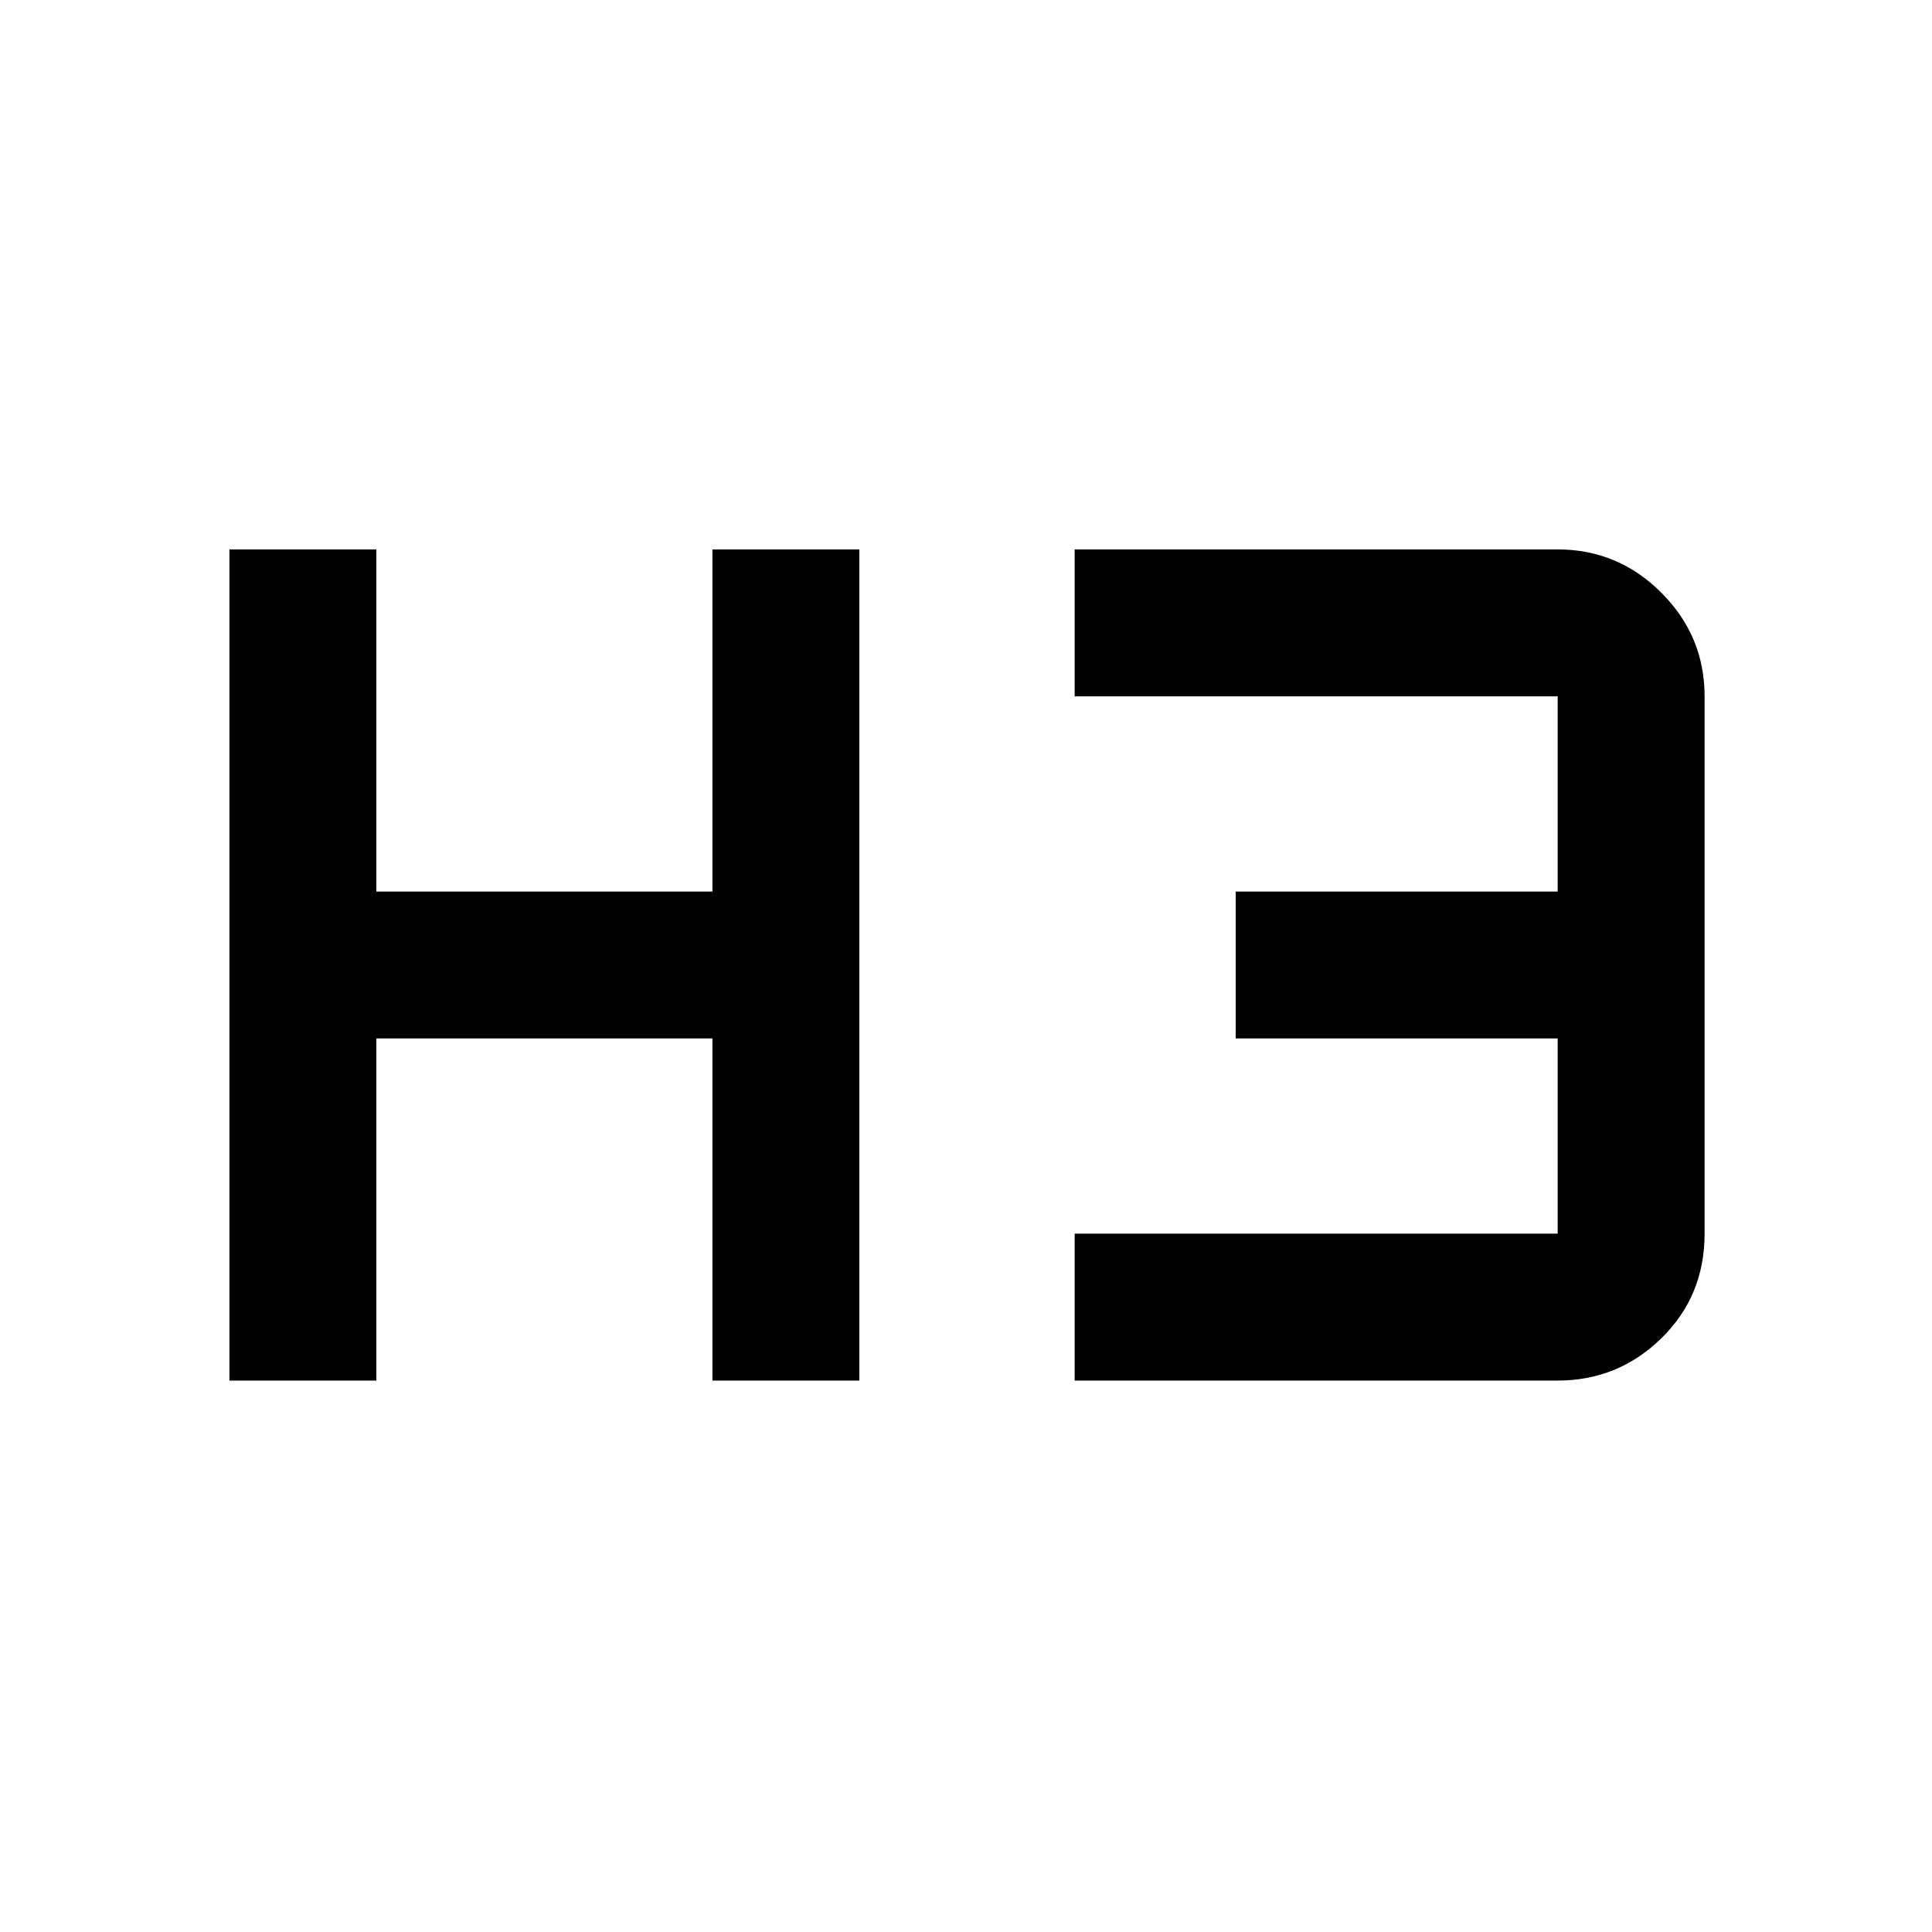 <svg xmlns="http://www.w3.org/2000/svg" height="48" width="48"><path d="M5.7 34.3V13.65h3.65v8.5h8.35v-8.5h3.65V34.3H17.7v-8.5H9.35v8.5Zm21 0v-3.65h12V25.8h-8v-3.65h8V17.3h-12v-3.65h12q1.5 0 2.575 1.075Q42.35 15.8 42.35 17.3v13.35q0 1.55-1.075 2.6T38.7 34.3Z"/></svg>